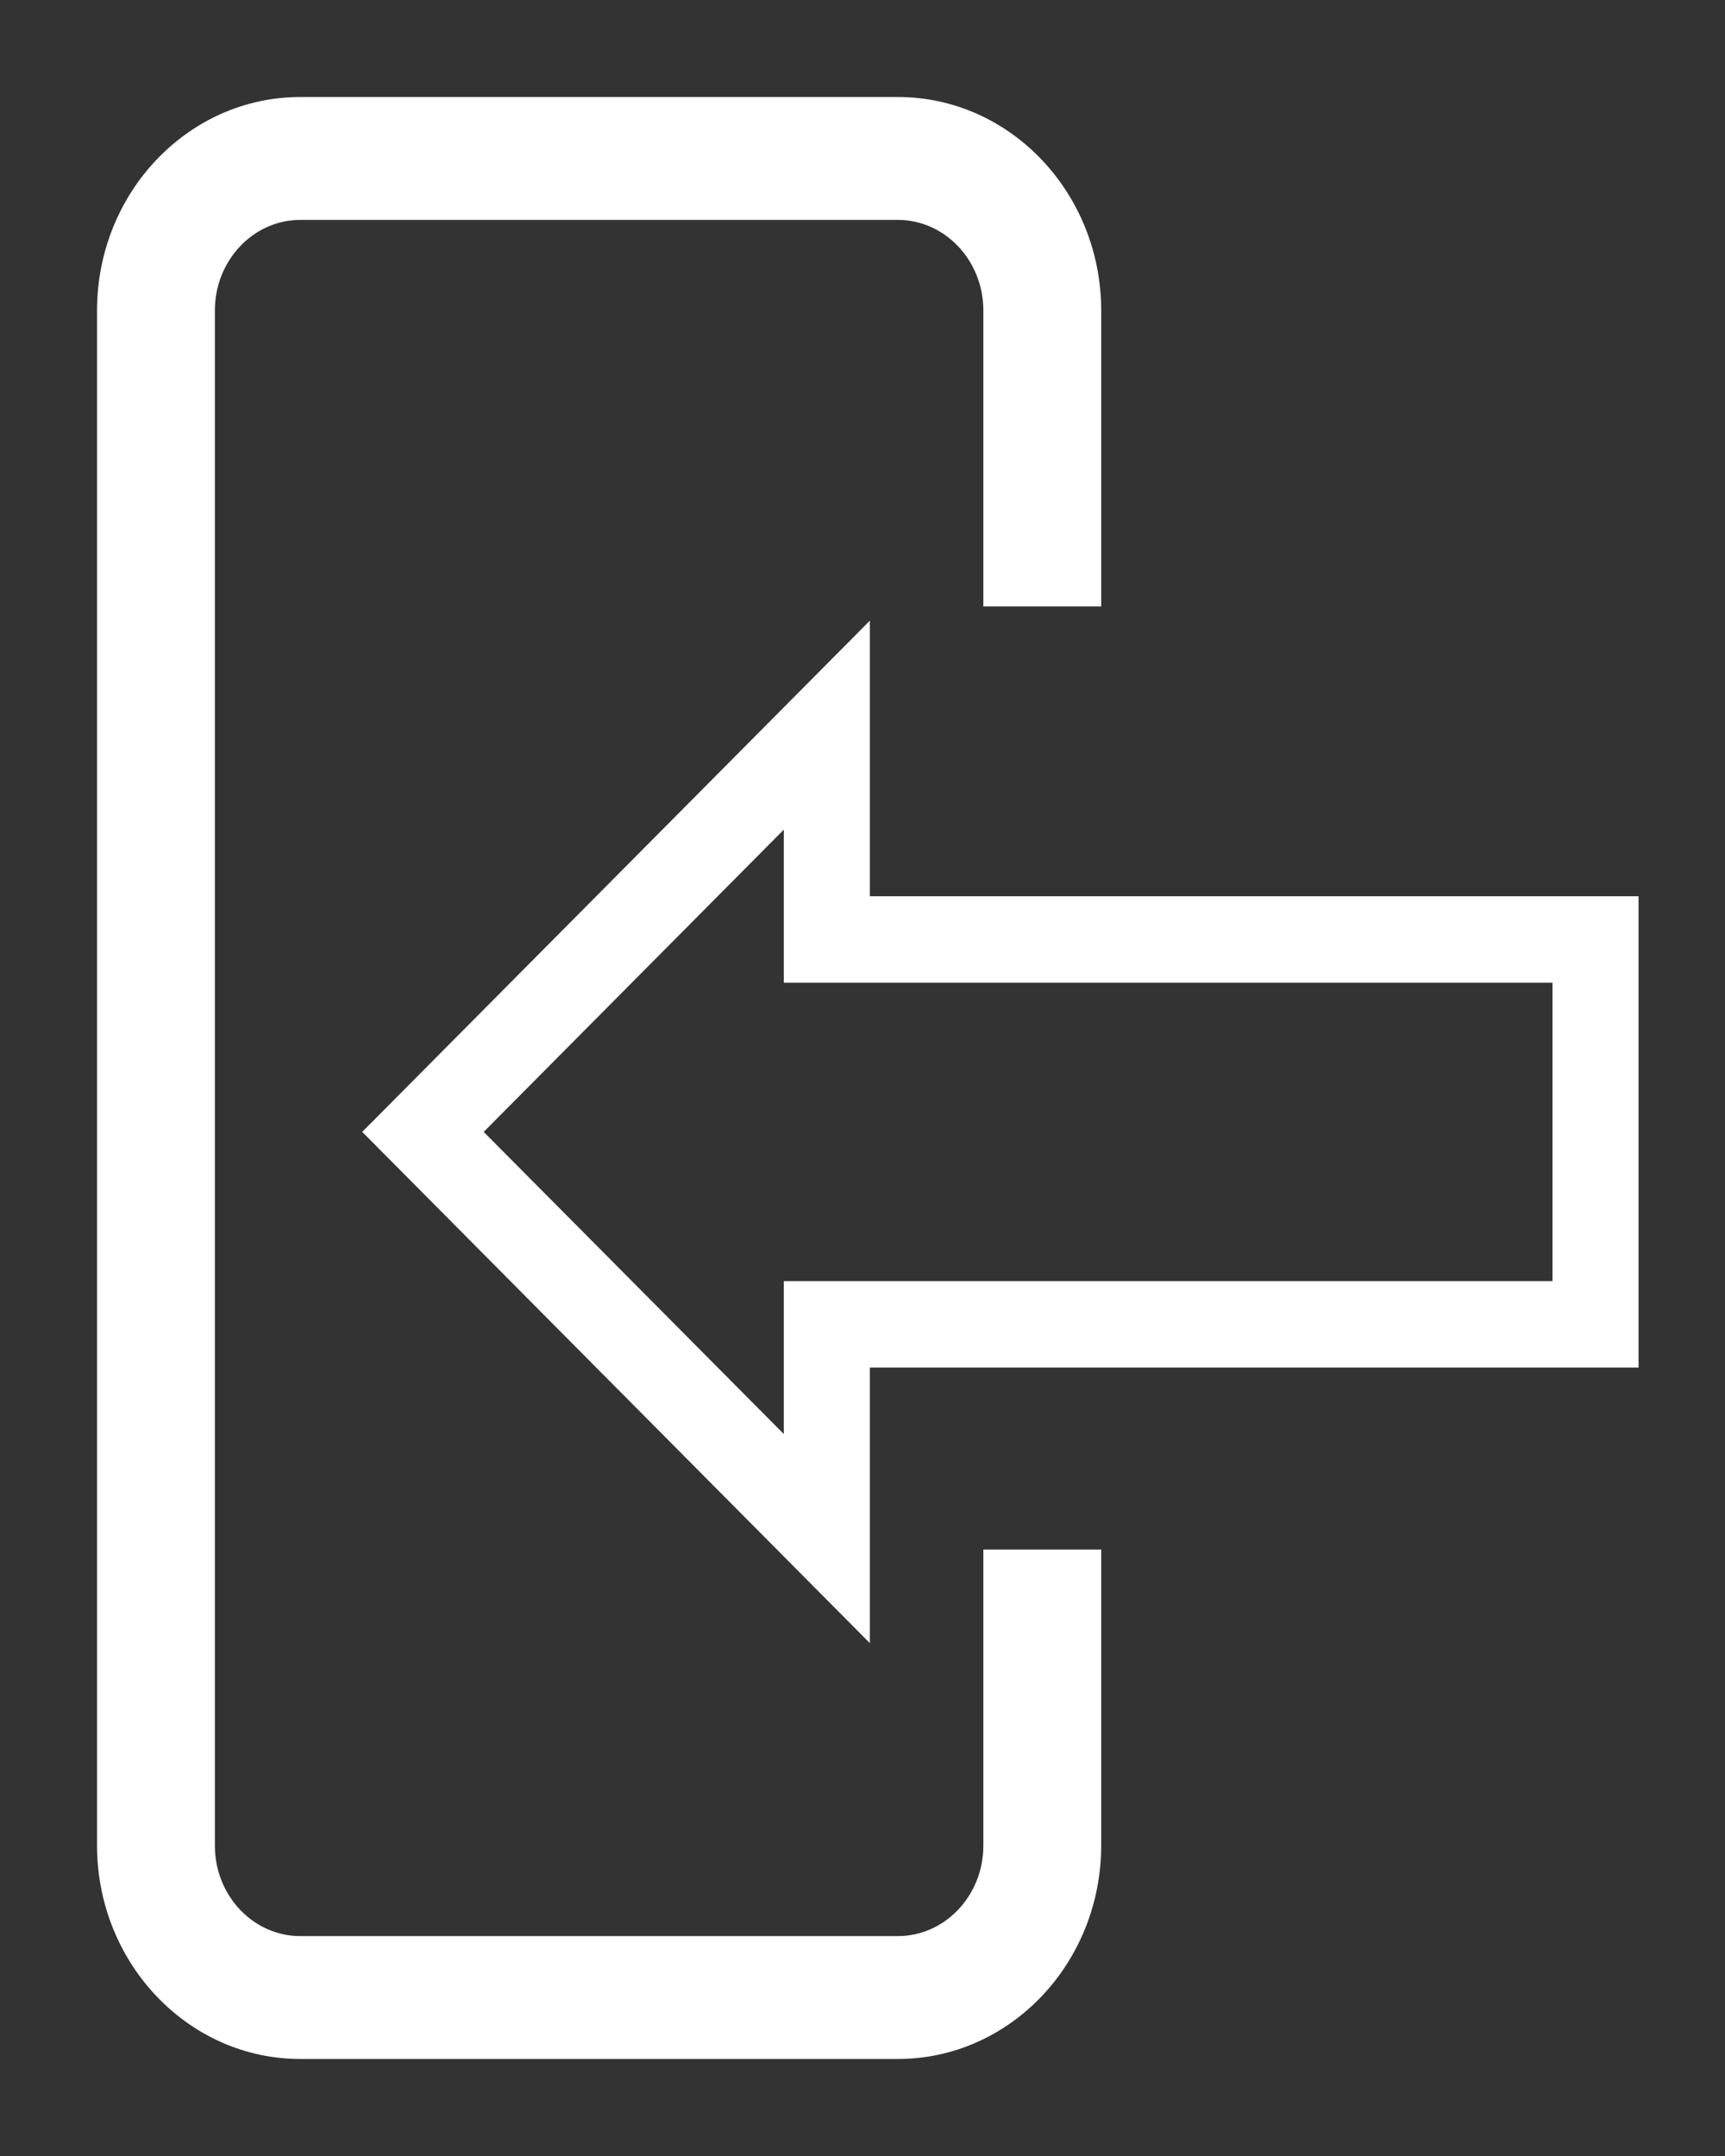 <svg width="16" height="20" viewBox="0 0 16 20" fill="none" xmlns="http://www.w3.org/2000/svg">
<rect x="0" y="0" width="16" height="20" fill="#333333" stroke="none"/>
<path d="M9.171 5.526V5.576H9.221H10.114H10.164V5.526V2.881C10.164 1.818 9.343 0.95 8.328 0.95H2.785C1.771 0.95 0.95 1.818 0.95 2.881V17.119C0.95 18.181 1.771 19.05 2.785 19.05H8.328C9.343 19.05 10.164 18.181 10.164 17.119V14.474V14.424H10.114H9.667H9.667L9.221 14.424L9.171 14.424V14.474V14.474V17.12C9.171 17.614 8.791 18.01 8.328 18.01H2.785C2.323 18.01 1.943 17.614 1.943 17.12V2.881C1.943 2.387 2.323 1.99 2.785 1.99H8.328C8.791 1.99 9.171 2.387 9.171 2.881V5.526Z" fill="white" stroke="white" stroke-width="0.1"/>
<path d="M3.465 10.535L3.43 10.5L3.465 10.465L7.933 5.965L8.018 5.879V6V8.364H15.098H15.148V8.414V12.586V12.636H15.098H8.018V15V15.121L7.933 15.035L3.465 10.535ZM4.416 10.5L7.32 13.424V11.984V11.934H7.37L14.45 11.934V9.066H7.37H7.32V9.016V7.575L4.416 10.5Z" fill="white" stroke="white" stroke-width="0.1"/>
</svg>
